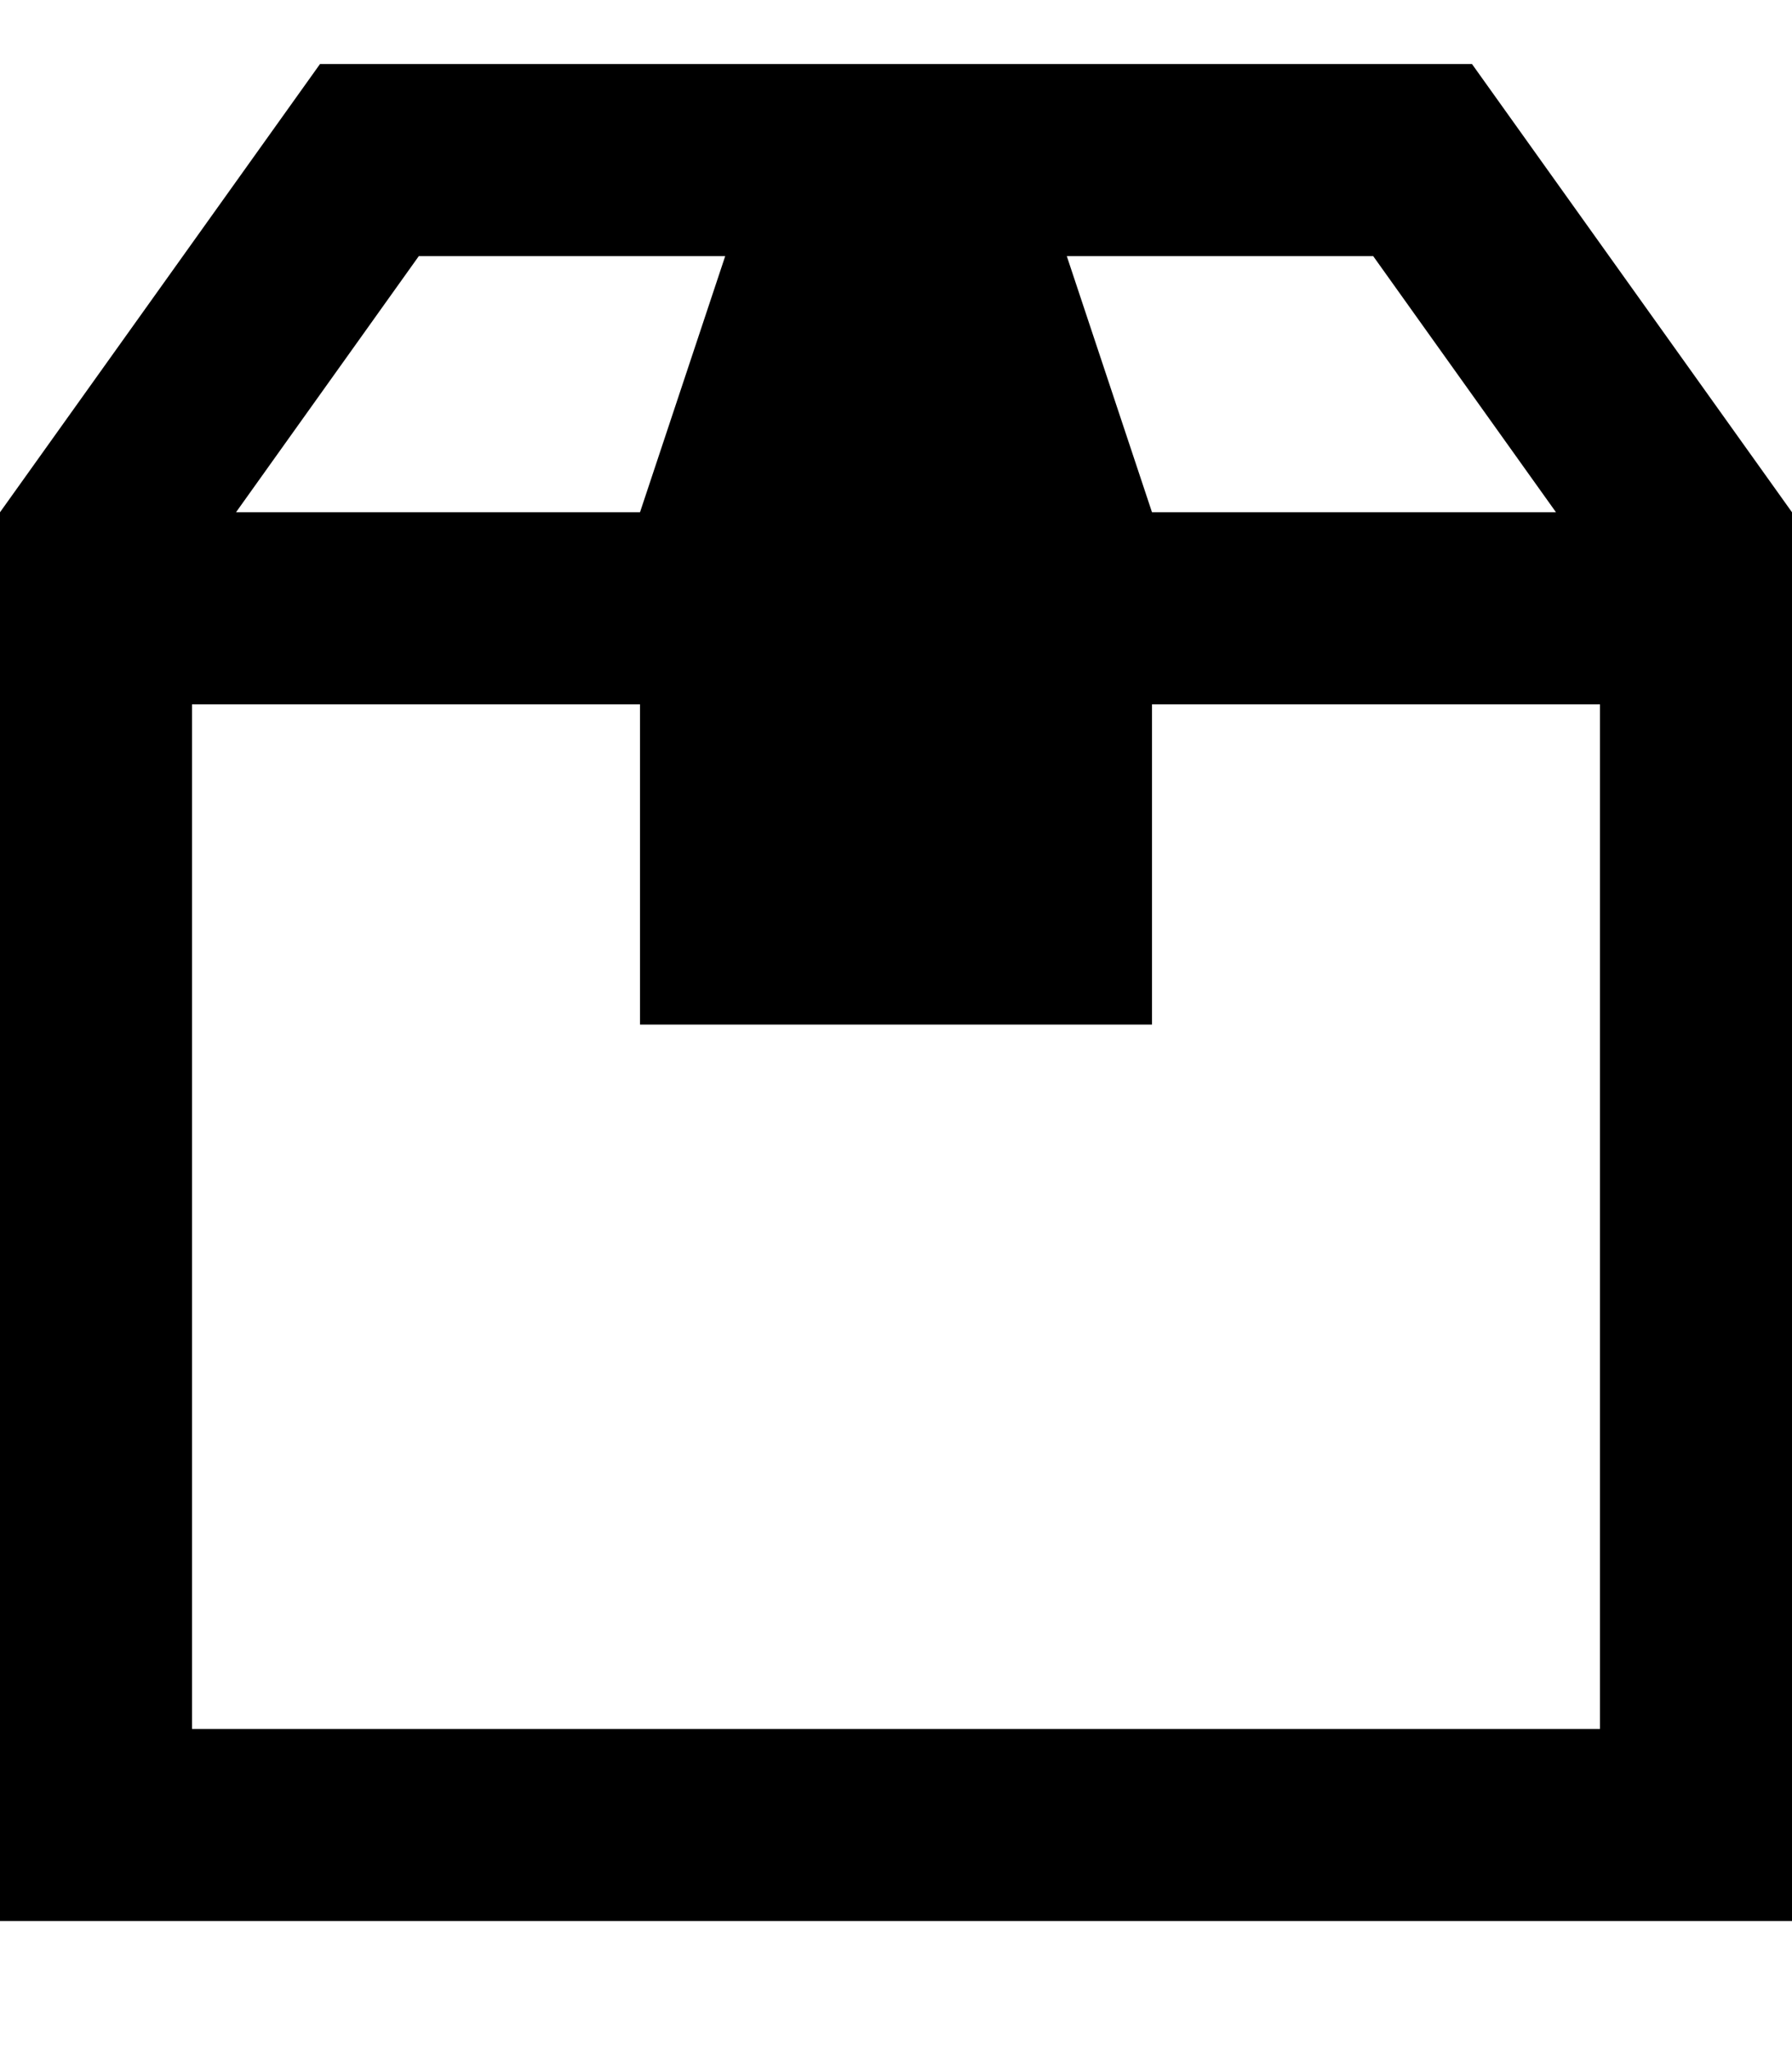 <svg xmlns="http://www.w3.org/2000/svg" viewBox="0 0 448 512"><!--! Font Awesome Pro 7.1.0 by @fontawesome - https://fontawesome.com License - https://fontawesome.com/license (Commercial License) Copyright 2025 Fonticons, Inc. --><path fill="currentColor" d="M343.3 64l45.7 64-101 0-21.3-64 76.6 0zM160 128l-101 0 45.7-64 76.6 0-21.3 64zm0 48l0 80 128 0 0-80 112 0 0 256-352 0 0-256 112 0zM368 16l-288 0-80 112 0 352 448 0 0-352-80-112z"/></svg>